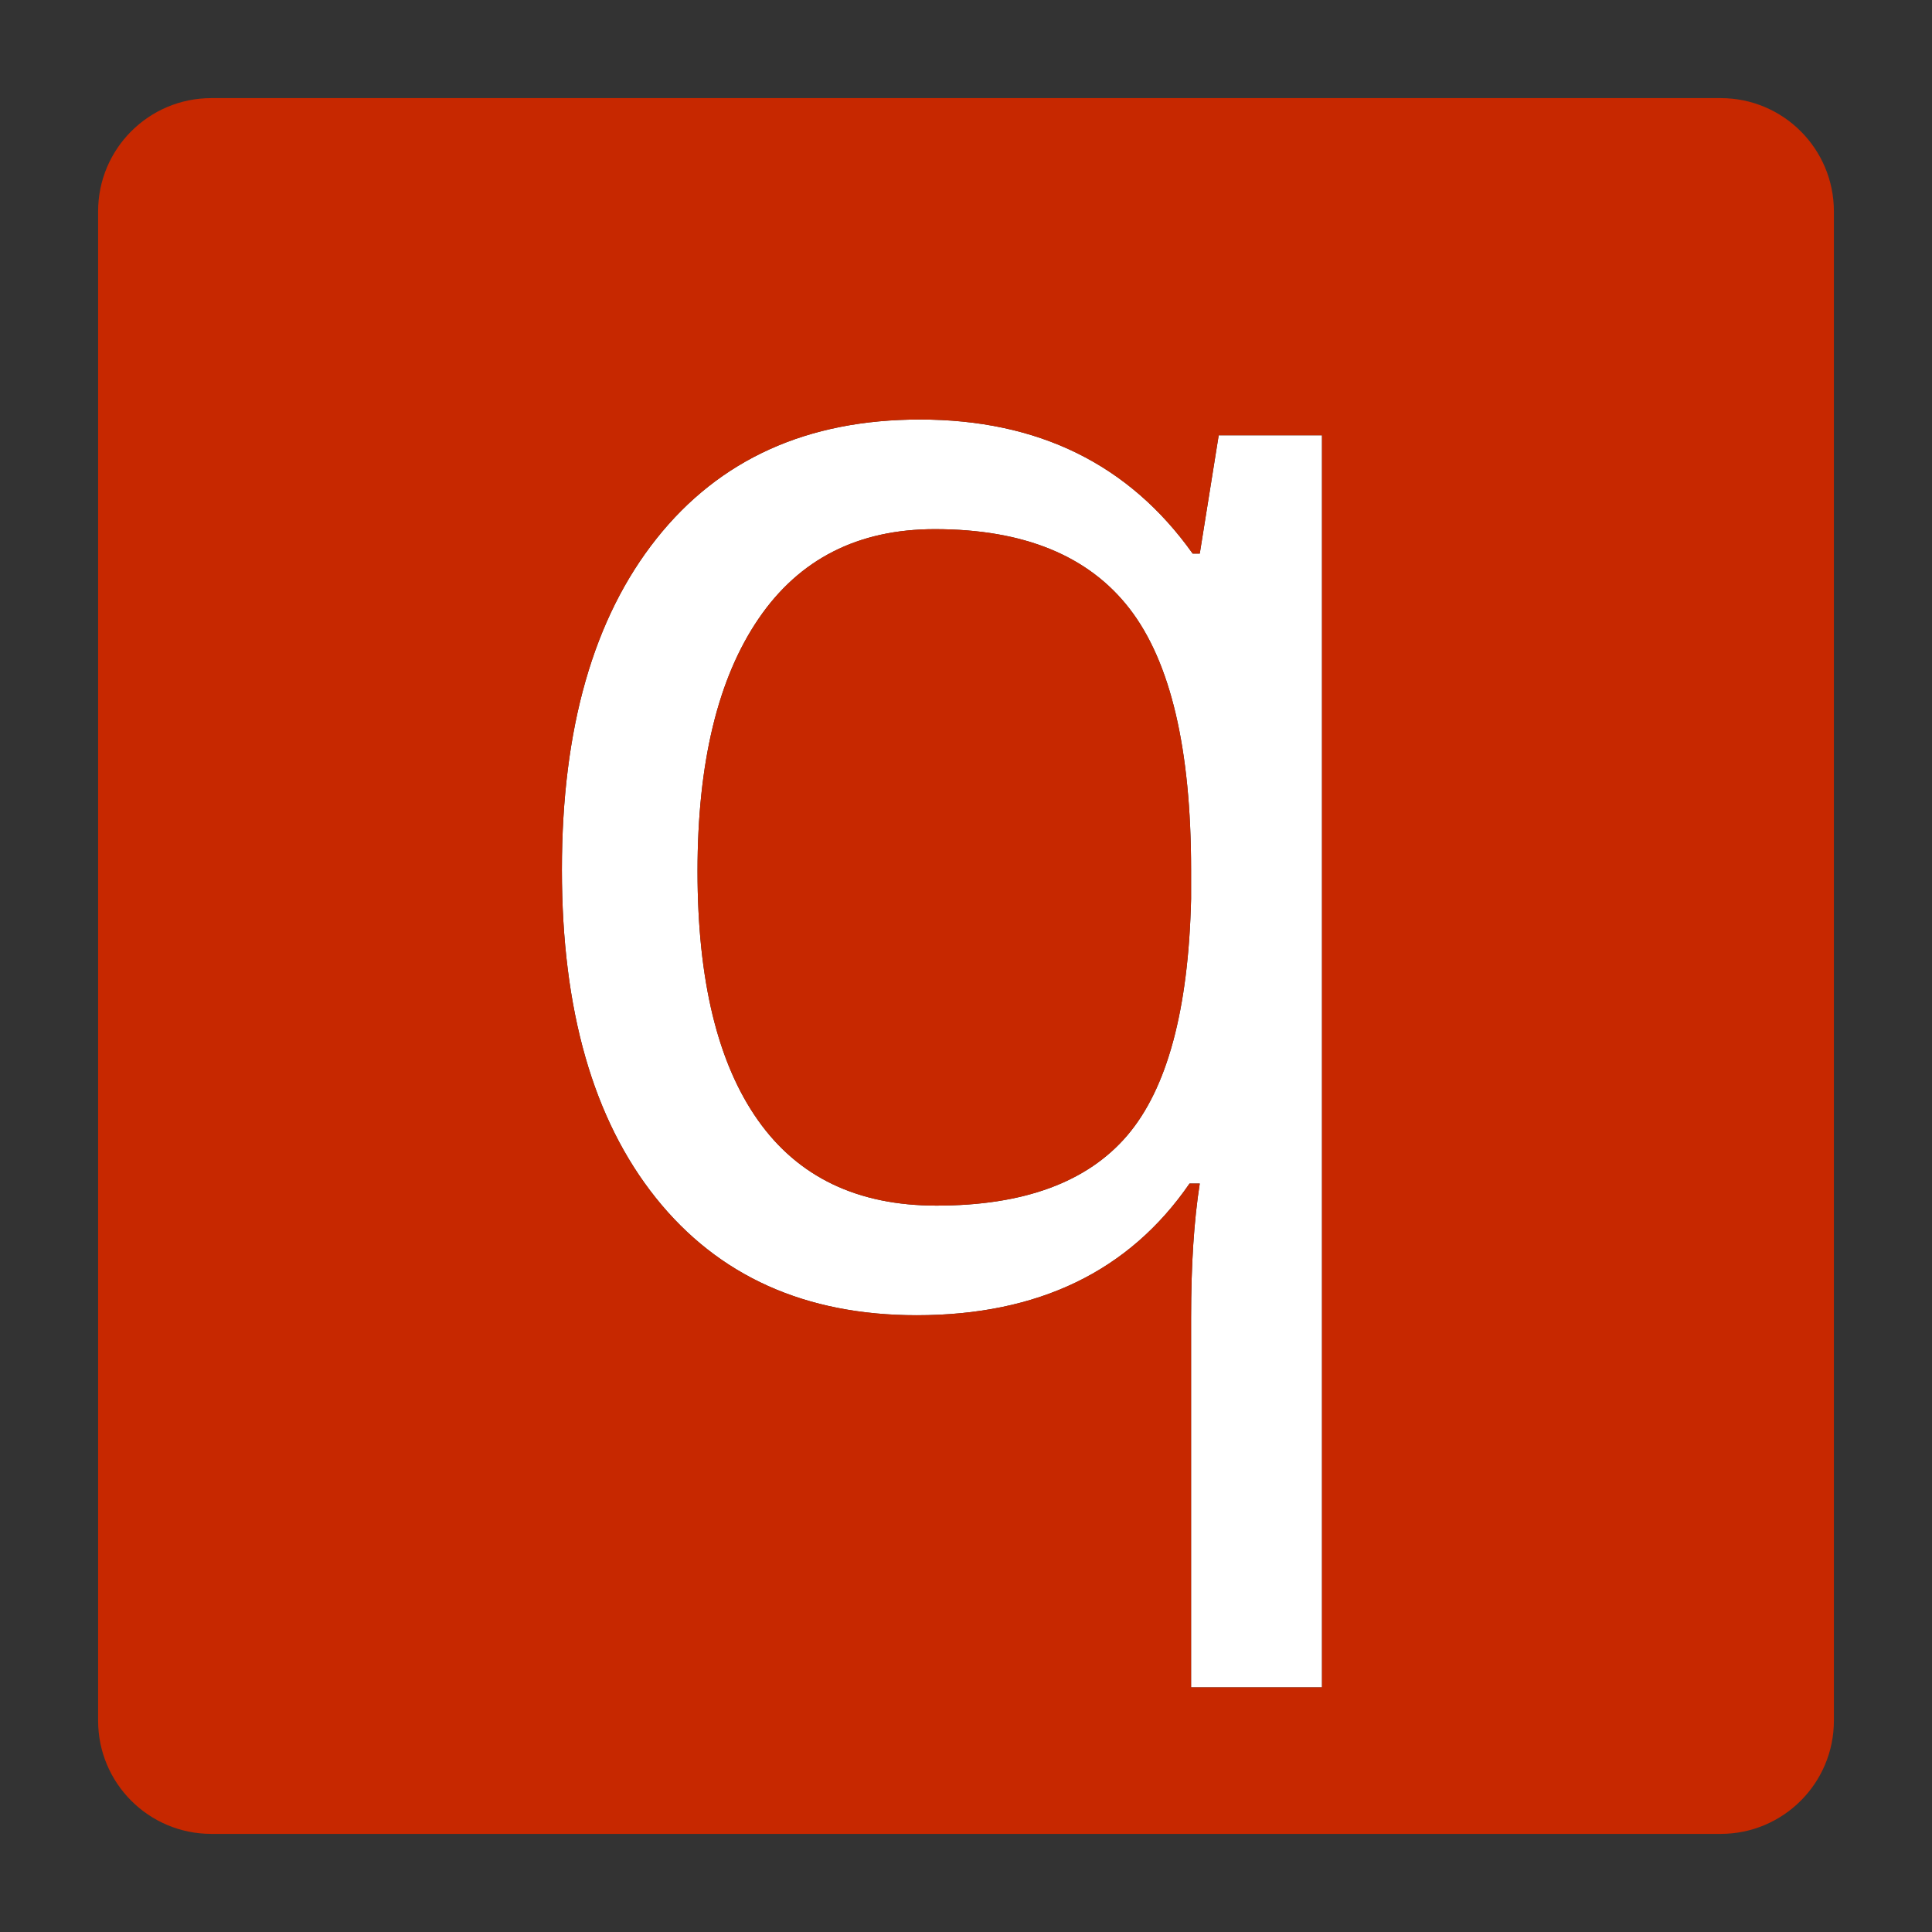 <?xml version="1.0" encoding="utf-8"?>
<!-- Generator: Adobe Illustrator 16.0.0, SVG Export Plug-In . SVG Version: 6.00 Build 0)  -->
<!DOCTYPE svg PUBLIC "-//W3C//DTD SVG 1.1//EN" "http://www.w3.org/Graphics/SVG/1.1/DTD/svg11.dtd">
<svg version="1.1" id="Layer_2" xmlns="http://www.w3.org/2000/svg" xmlns:xlink="http://www.w3.org/1999/xlink" x="0px" y="0px"
	 width="512px" height="512px" viewBox="0 0 512 512" enable-background="new 0 0 512 512" xml:space="preserve">
<rect x="0" y="0" width="512" height="512" fill="#333333" stroke="none"/>
<g>
	<g id="XMLID_1_">
		<g>
			<path fill="#FFFFFF" d="M350.34,115.36v331.81H315.65v-98c0-13.92,0.77-25.76,2.3-35.52h-2.71
				c-16.021,23.27-40.12,34.899-72.3,34.899c-29.53,0-52.59-10.38-69.16-31.13c-16.58-20.76-24.87-49.729-24.87-86.93
				c0-37.47,8.36-66.72,25.08-87.76c16.71-21.03,39.97-31.55,69.79-31.55c31.34,0,55.44,11.84,72.291,35.53h1.88l5.02-31.35H350.34z
				 M315.65,238.22v-7.73c0-32.03-5.431-55.09-16.29-69.16c-10.87-14.07-28.07-21.1-51.61-21.1c-20.34,0-35.91,7.9-46.7,23.71
				c-10.8,15.81-16.2,38.14-16.2,66.97c0,28.84,5.33,50.81,15.99,65.92c10.66,15.12,26.43,22.67,47.33,22.67
				c23.12,0,39.97-6.19,50.561-18.59C309.31,288.51,314.96,267.62,315.65,238.22z"/>
			<path fill="#C72800" d="M486,56v400c0,16.57-13.43,30-30,30H56c-16.57,0-30-13.43-30-30V56c0-16.57,13.43-30,30-30h400
				C472.57,26,486,39.43,486,56z M350.34,447.17V115.36h-27.37l-5.02,31.35h-1.88c-16.851-23.69-40.95-35.53-72.291-35.53
				c-29.82,0-53.08,10.52-69.79,31.55c-16.72,21.04-25.08,50.29-25.08,87.76c0,37.2,8.29,66.17,24.87,86.93
				c16.57,20.75,39.63,31.13,69.16,31.13c32.18,0,56.28-11.63,72.3-34.899h2.71c-1.53,9.76-2.3,21.6-2.3,35.52v98H350.34z"/>
			<path fill="#C72800" d="M315.65,230.49v7.73c-0.69,29.4-6.341,50.29-16.92,62.69c-10.591,12.399-27.44,18.59-50.561,18.59
				c-20.9,0-36.67-7.55-47.33-22.67c-10.66-15.11-15.99-37.08-15.99-65.92c0-28.83,5.4-51.16,16.2-66.97
				c10.79-15.81,26.36-23.71,46.7-23.71c23.54,0,40.74,7.03,51.61,21.1C310.22,175.4,315.65,198.46,315.65,230.49z"/>
		</g>
		<g>
		</g>
	</g>
</g>
</svg>
